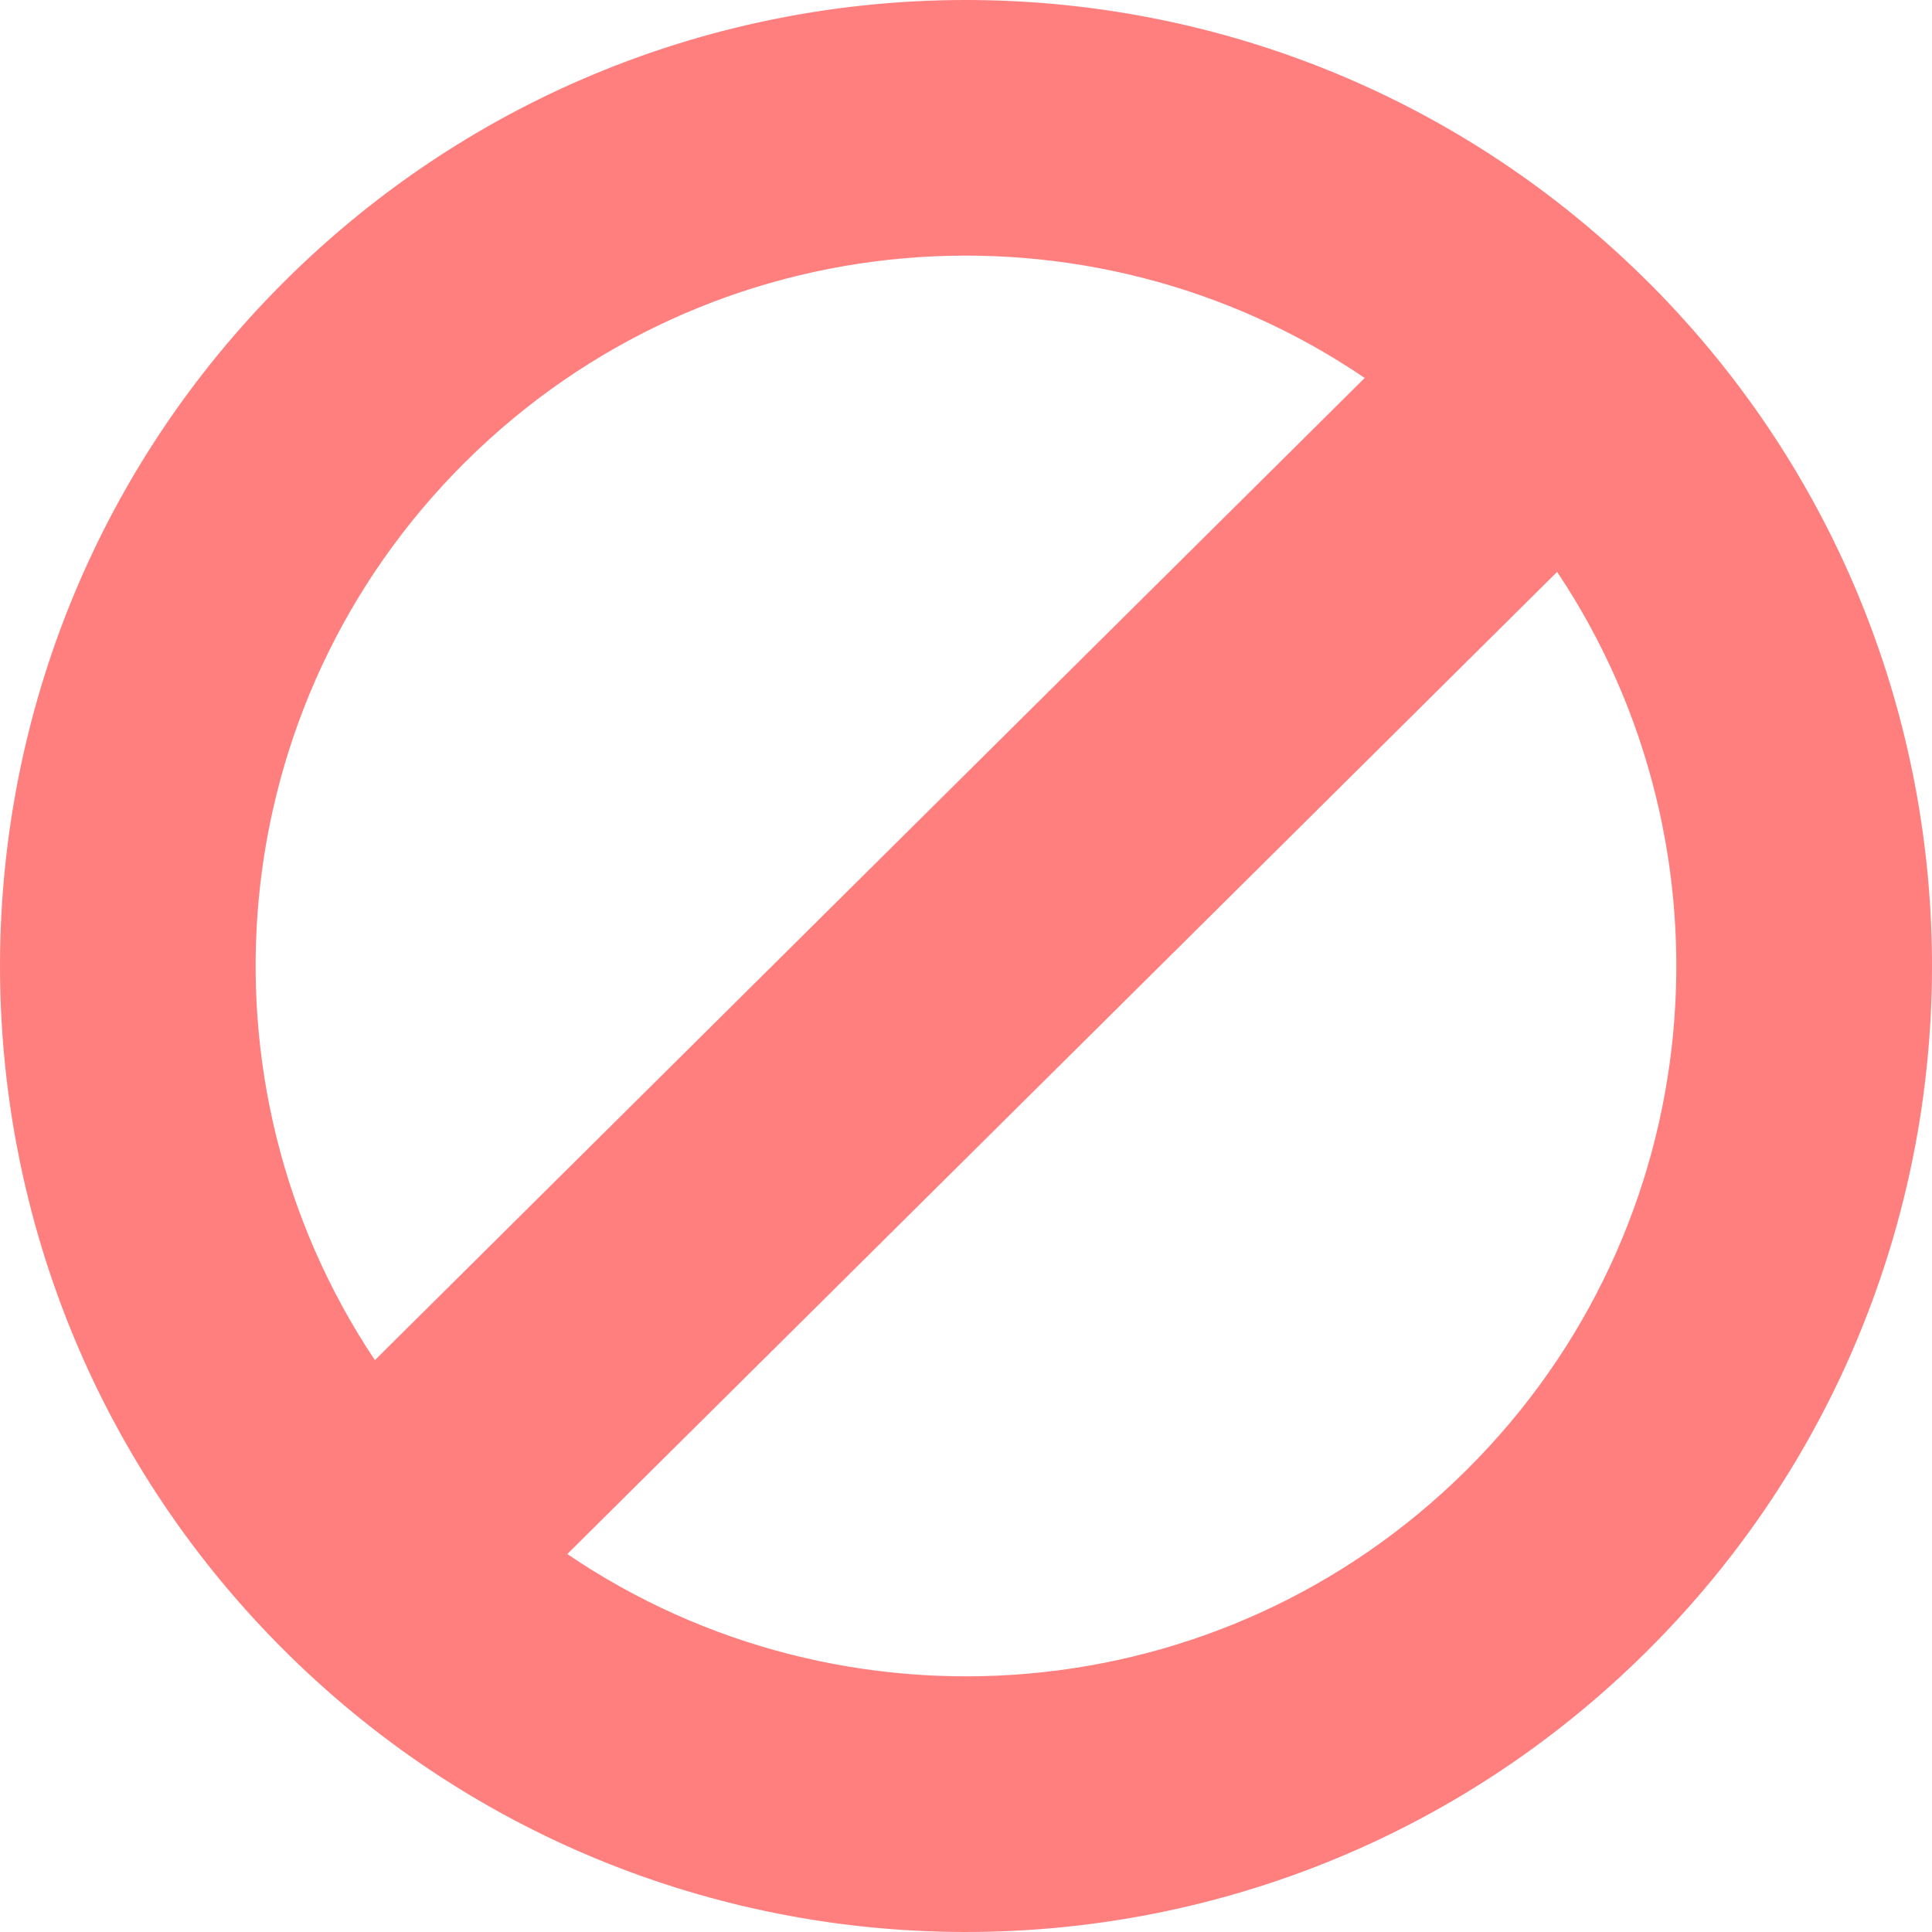 <?xml version="1.0" encoding="UTF-8" standalone="no"?>
<!-- Created with Inkscape (http://www.inkscape.org/) -->

<svg
   xmlns:dc="http://purl.org/dc/elements/1.1/"
   xmlns:cc="http://creativecommons.org/ns#"
   xmlns:rdf="http://www.w3.org/1999/02/22-rdf-syntax-ns#"
   xmlns:svg="http://www.w3.org/2000/svg"
   xmlns="http://www.w3.org/2000/svg"
   xmlns:sodipodi="http://sodipodi.sourceforge.net/DTD/sodipodi-0.dtd"
   xmlns:inkscape="http://www.inkscape.org/namespaces/inkscape"
   width="300"
   height="300"
   id="svg7279"
   version="1.1"
   inkscape:version="0.48.5 r10040"
   sodipodi:docname="New document 2">
  <defs
     id="defs7281" />
  <sodipodi:namedview
     id="base"
     pagecolor="#ffffff"
     bordercolor="#666666"
     borderopacity="1.0"
     inkscape:pageopacity="0.0"
     inkscape:pageshadow="2"
     inkscape:zoom="0.98994949"
     inkscape:cx="198.42046"
     inkscape:cy="36.245105"
     inkscape:document-units="px"
     inkscape:current-layer="layer1"
     showgrid="false"
     fit-margin-top="0"
     fit-margin-left="0"
     fit-margin-right="0"
     fit-margin-bottom="0"
     inkscape:window-width="1920"
     inkscape:window-height="1027"
     inkscape:window-x="-8"
     inkscape:window-y="-8"
     inkscape:window-maximized="1" />
  <g
     inkscape:label="Layer 1"
     inkscape:groupmode="layer"
     id="layer1"
     transform="translate(-89.395,-57.886)">
    <path
       style="fill:#ff0000;fill-opacity:0.502;stroke:none"
       d="m 133.742,101.408 c -58.804,58.349 -59.174,153.327 -0.825,212.132 58.349,58.805 153.328,59.174 212.132,0.825 58.806,-58.349 59.174,-153.327 0.826,-212.131 l -1.481,-1.461 C 285.816,43.344 191.974,43.627 133.743,101.407 z m 27.951,28.169 C 199.742,91.822 258.469,87.459 301.306,116.578 L 147.607,269.085 C 118.861,226.078 123.597,167.376 161.692,129.576 z m 15.792,169.619 153.7,-152.507 c 28.742,43.004 23.994,101.694 -14.101,139.492 -38.095,37.8 -96.82,42.091 -139.599,13.015 z"
       id="path7980"
       inkscape:connector-curvature="0" />
  </g>
</svg>
